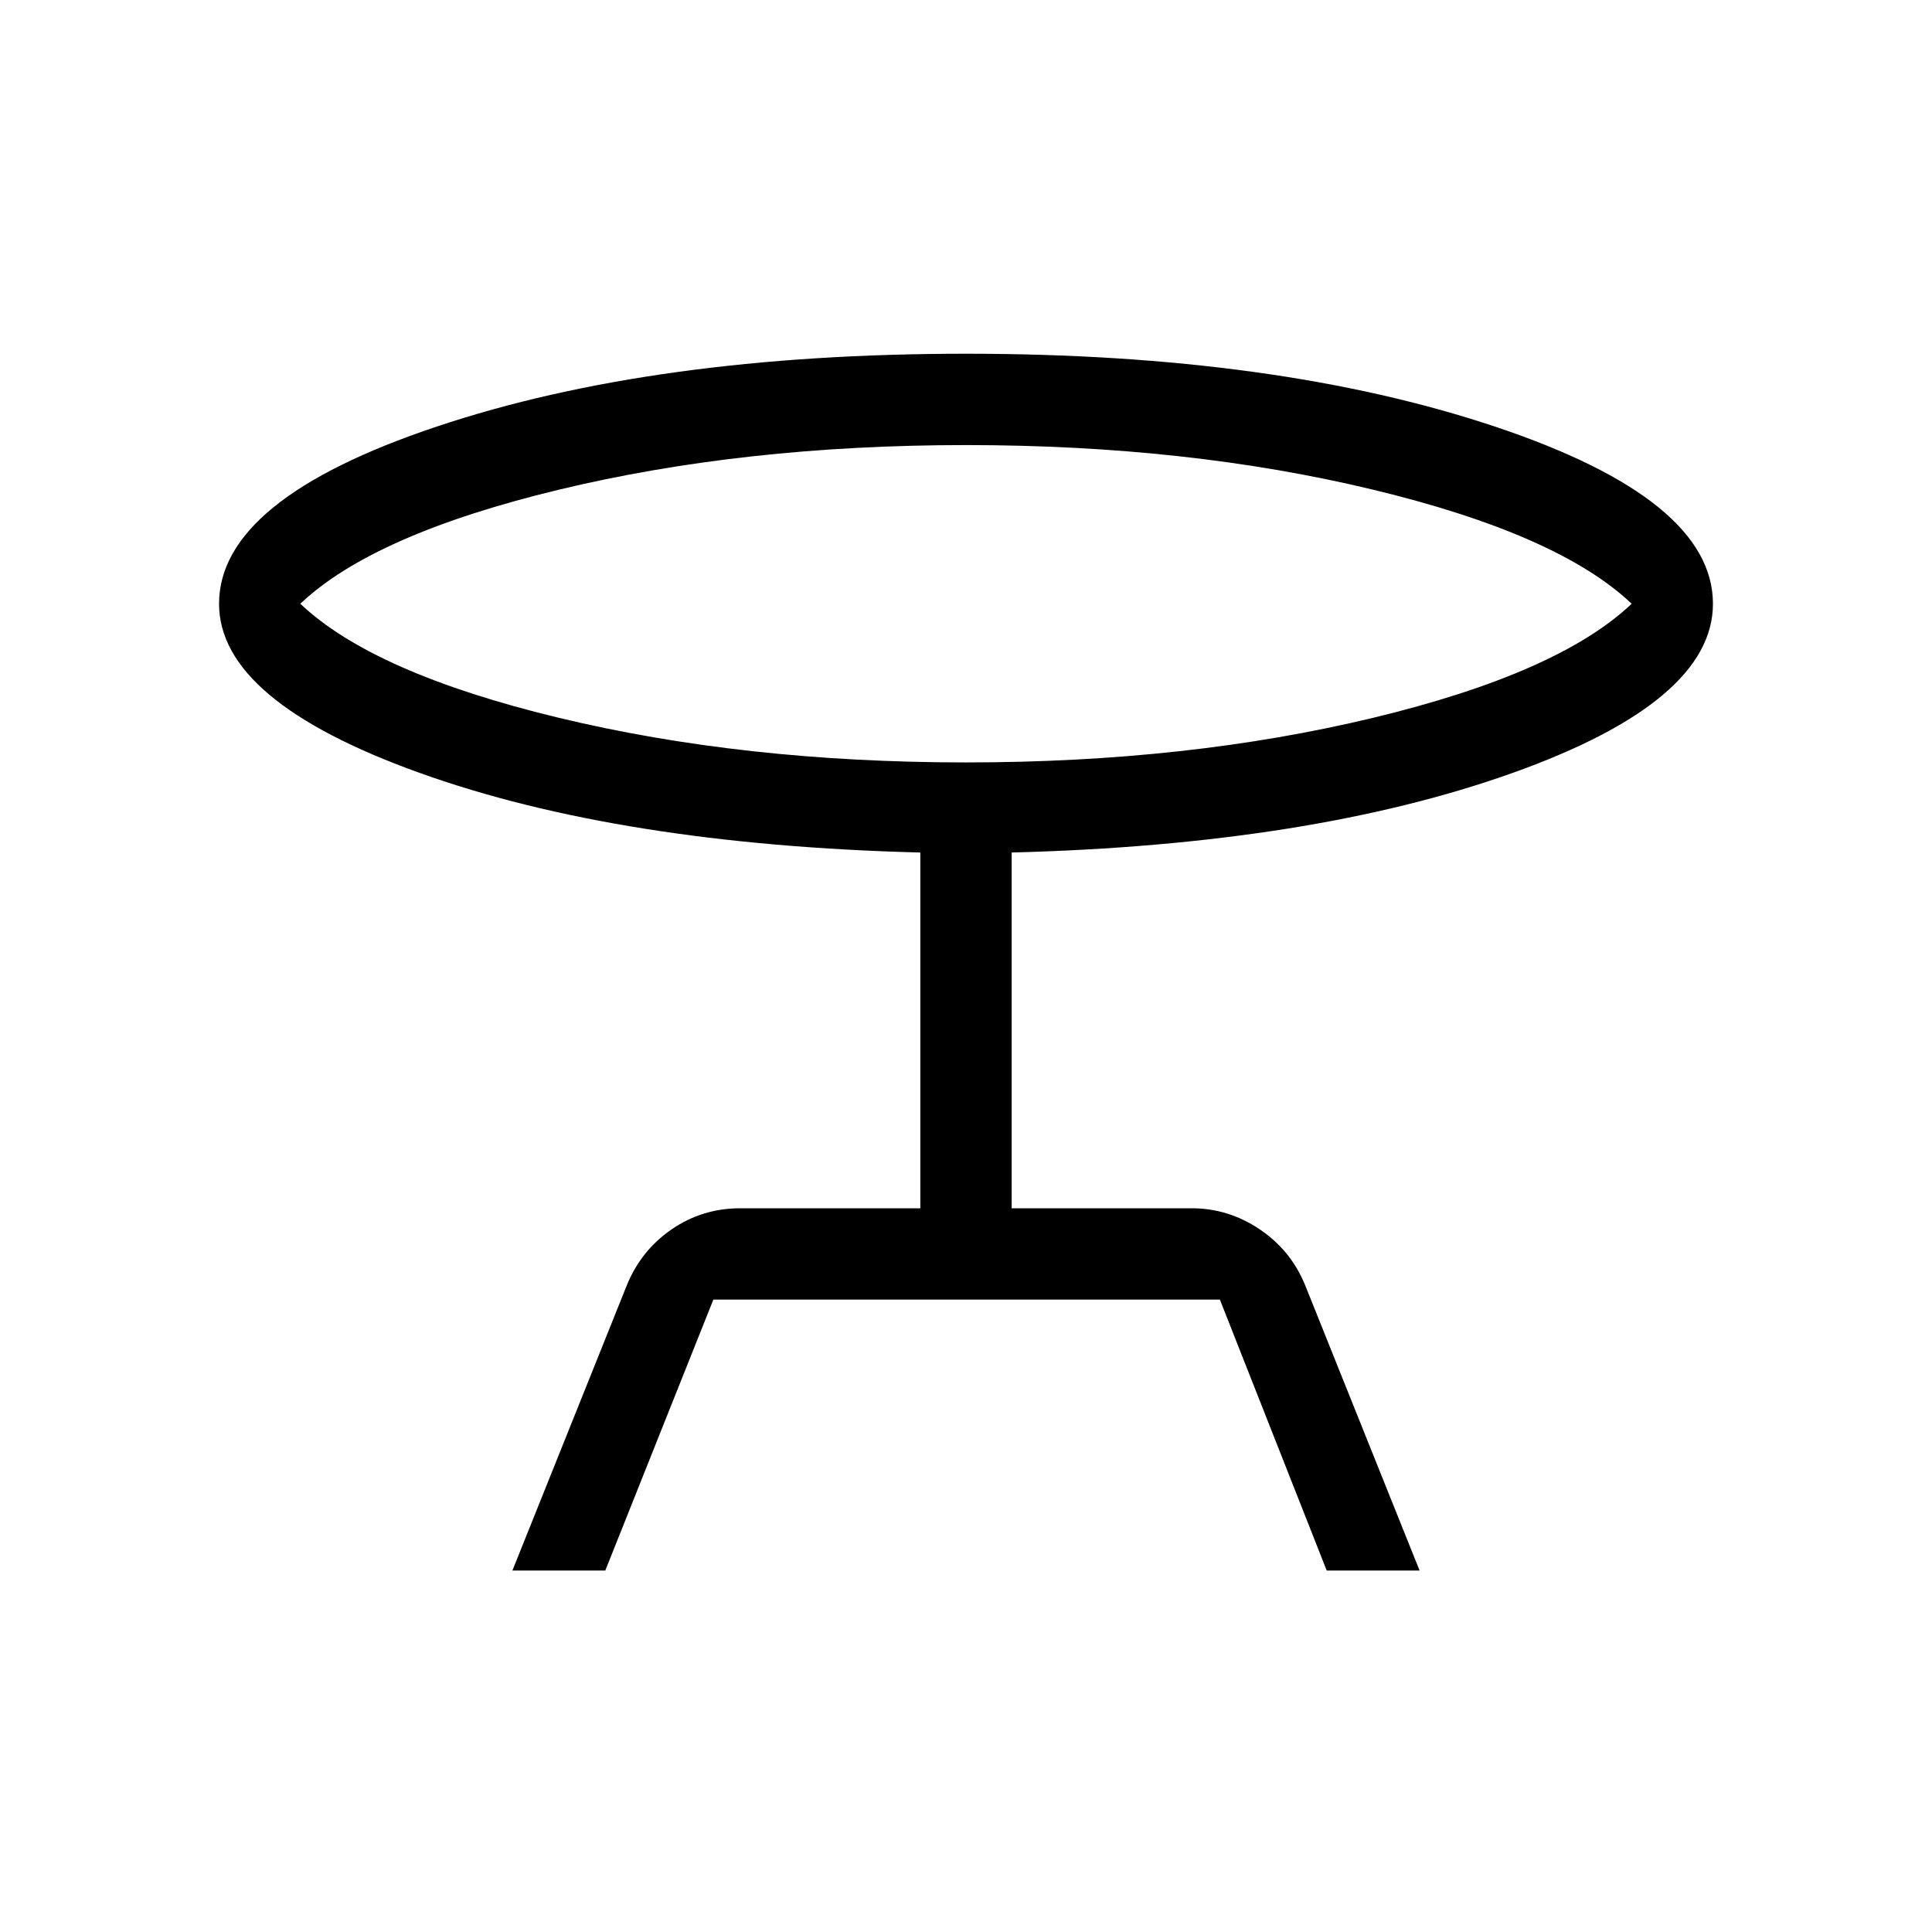 <svg xmlns="http://www.w3.org/2000/svg" width="48" height="48" viewBox="0 96 960 960"><path d="m254.616 876.383 56.923-141.922q7.077-17.231 22.269-27.654 15.192-10.422 34.038-10.422h89.462V519.614q-149.384-3.846-248.922-39.615Q108.848 444.23 108.848 396q0-51.846 108.153-88.038Q325.155 271.77 480 271.77q154.461 0 262.806 36.192Q851.152 344.154 851.152 396q0 48.615-99.923 84.192-99.923 35.576-248.537 39.422v176.771h89.462q18.231 0 33.73 10.422 15.5 10.423 22.577 27.654l56.923 141.922h-46.153l-53.077-134.615H354.461l-53.692 134.615h-46.153ZM480 474.846q110.308 0 202.385-22.192Q774.461 430.461 810.768 396q-36.307-34.461-128.383-56.654Q590.308 317.154 480 317.154q-110.308 0-202.385 22.192Q185.539 361.539 149.232 396q36.307 34.461 128.383 56.654Q369.692 474.846 480 474.846ZM480 396Z"/></svg>